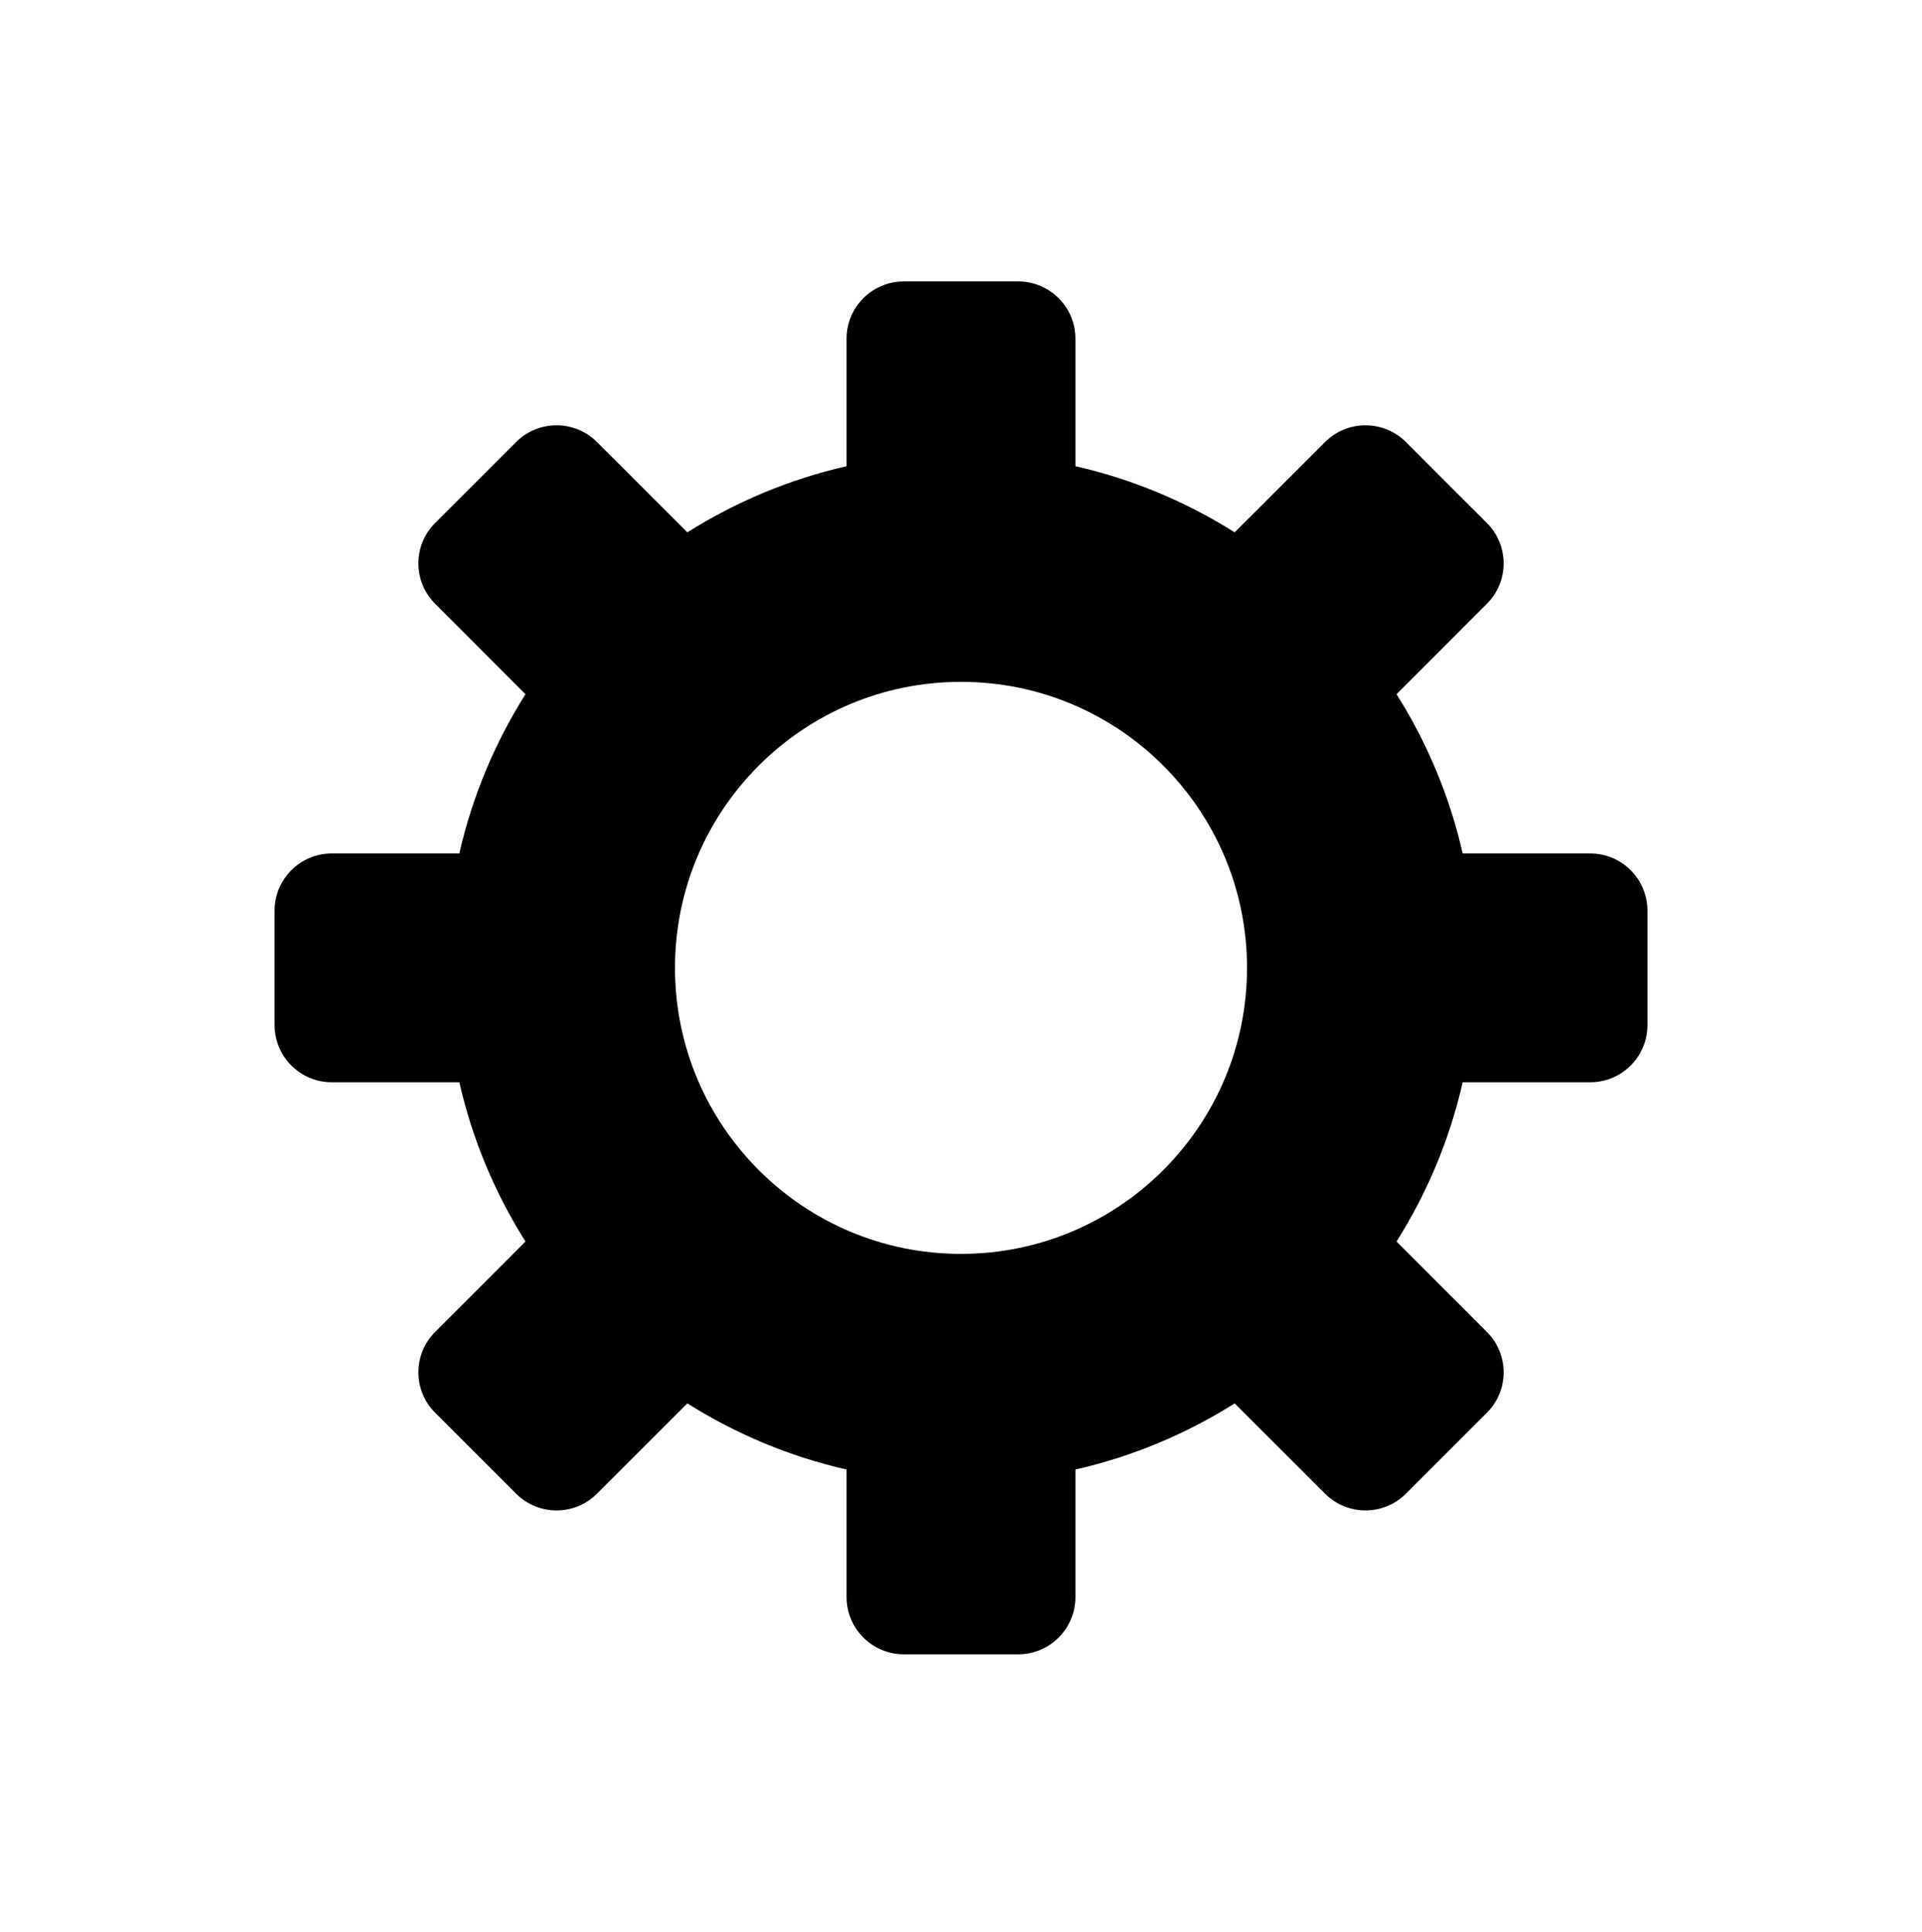 <?xml version="1.0" encoding="UTF-8" standalone="no"?>
<svg width="560px" height="563px" viewBox="0 0 560 563" version="1.1" xmlns="http://www.w3.org/2000/svg" xmlns:xlink="http://www.w3.org/1999/xlink">
    <!-- Generator: sketchtool 39 (31667) - http://www.bohemiancoding.com/sketch -->
    <title>gear</title>
    <desc>Created with sketchtool.</desc>
    <defs></defs>
    <g id="Page-1" stroke="none" stroke-width="1" fill="none" fill-rule="evenodd">
        <g id="gear" fill="#000000">
            <path d="M280.003,365.333 C233.97,365.333 196.67,328.033 196.67,282 C196.67,235.967 233.97,198.667 280.003,198.667 C326.037,198.667 363.337,235.967 363.337,282 C363.337,328.033 326.037,365.333 280.003,365.333 M463.337,248.667 L426.17,248.667 C422.37,231.933 415.77,216.333 406.903,202.267 L433.203,175.933 C439.737,169.433 439.737,158.867 433.203,152.367 L409.637,128.8 C403.137,122.3 392.57,122.3 386.07,128.8 L359.737,155.1 C345.67,146.233 330.037,139.633 313.337,135.833 L313.337,98.667 C313.337,89.467 305.87,82 296.67,82 L263.337,82 C254.137,82 246.67,89.467 246.67,98.667 L246.67,135.833 C229.97,139.633 214.337,146.233 200.27,155.1 L173.937,128.8 C167.437,122.3 156.87,122.3 150.37,128.8 L126.803,152.367 C120.27,158.867 120.27,169.433 126.803,175.933 L153.103,202.267 C144.237,216.333 137.637,231.933 133.837,248.667 L96.67,248.667 C87.47,248.667 80.003,256.133 80.003,265.333 L80.003,298.667 C80.003,307.867 87.47,315.333 96.67,315.333 L133.837,315.333 C137.637,332.067 144.237,347.667 153.103,361.733 L126.803,388.067 C120.27,394.567 120.27,405.133 126.803,411.633 L150.37,435.2 C156.87,441.7 167.437,441.7 173.937,435.2 L200.27,408.9 C214.337,417.767 229.97,424.367 246.67,428.167 L246.67,465.333 C246.67,474.533 254.137,482 263.337,482 L296.67,482 C305.87,482 313.337,474.533 313.337,465.333 L313.337,428.167 C330.037,424.367 345.67,417.767 359.737,408.9 L386.07,435.2 C392.57,441.7 403.137,441.7 409.637,435.2 L433.203,411.633 C439.737,405.133 439.737,394.567 433.203,388.067 L406.903,361.733 C415.77,347.667 422.37,332.067 426.17,315.333 L463.337,315.333 C472.537,315.333 480.003,307.867 480.003,298.667 L480.003,265.333 C480.003,256.133 472.537,248.667 463.337,248.667" id="Fill-1"></path>
        </g>
    </g>
</svg>